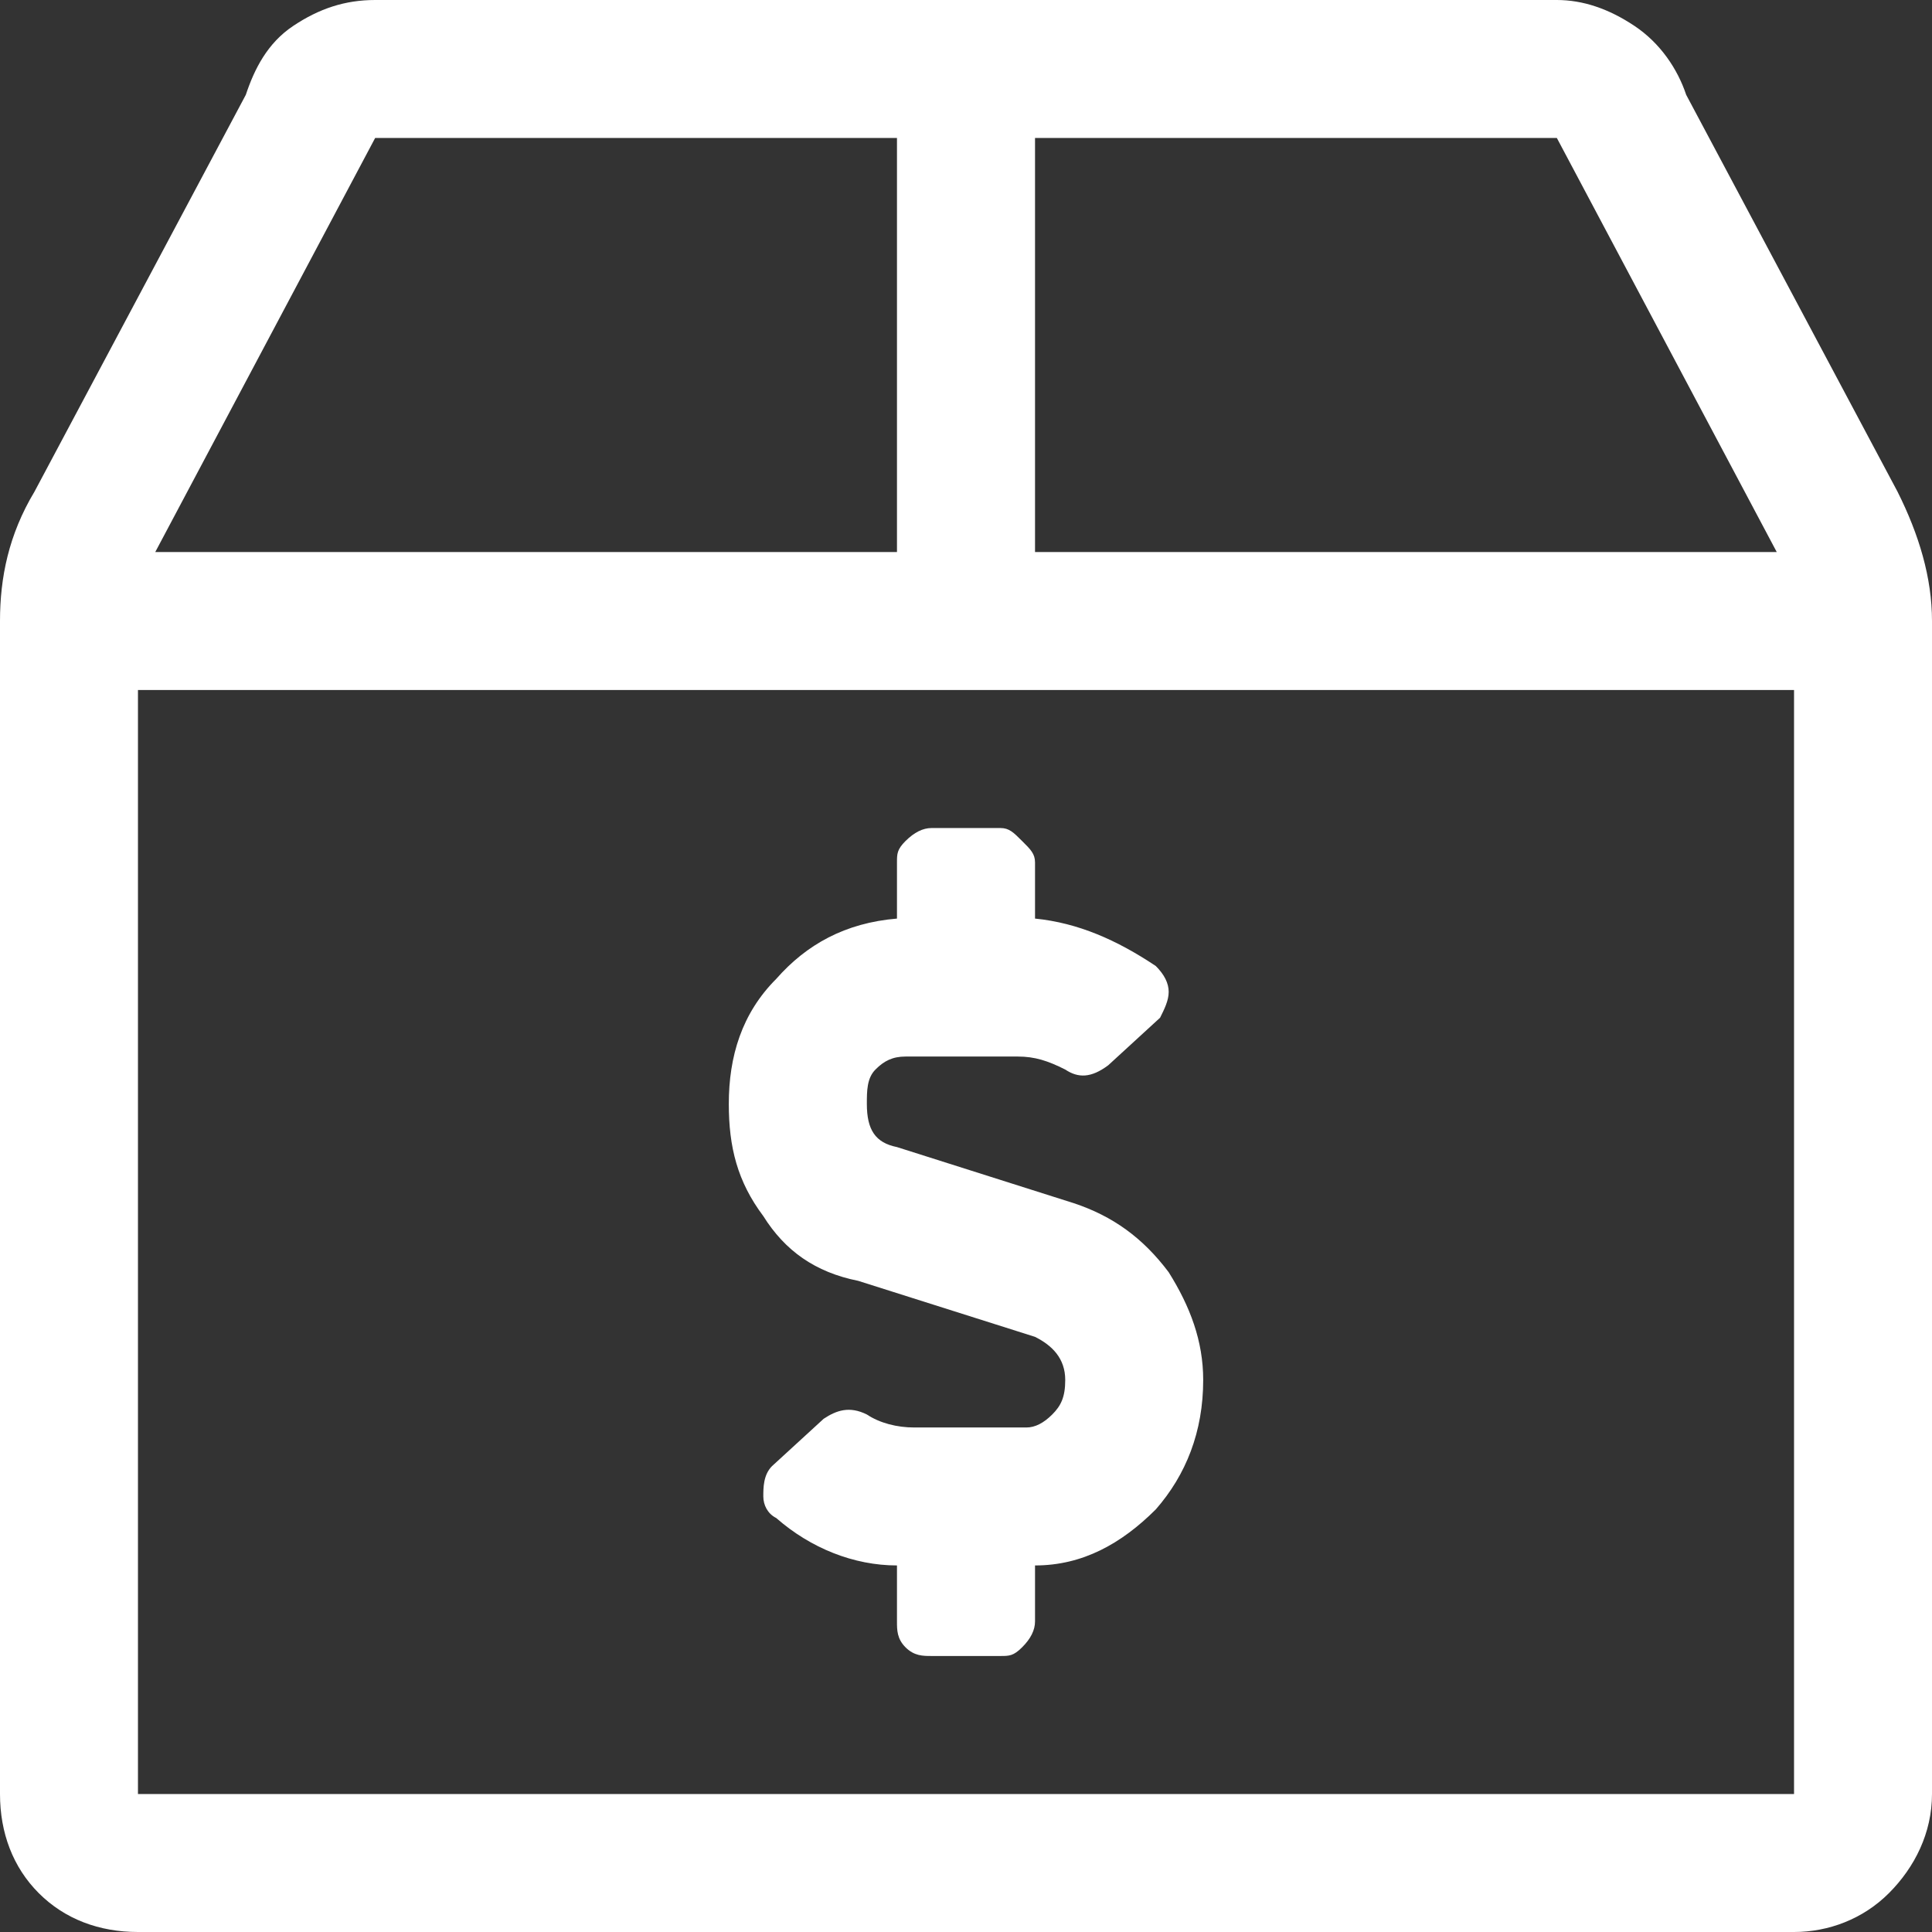 <svg width="22" height="22" viewBox="0 0 22 22" fill="none" xmlns="http://www.w3.org/2000/svg">
<rect x="0" y="0" width="22" height="22" fill="#333333" stroke="none"/>
<path d="M12.228 13.701C12.67 13.848 13.013 14.094 13.308 14.487C13.554 14.88 13.701 15.272 13.701 15.714C13.701 16.304 13.505 16.795 13.161 17.188C12.768 17.58 12.326 17.826 11.786 17.826V18.464C11.786 18.562 11.737 18.661 11.638 18.759C11.54 18.857 11.491 18.857 11.393 18.857H10.607C10.509 18.857 10.411 18.857 10.312 18.759C10.214 18.661 10.214 18.562 10.214 18.464V17.826C9.723 17.826 9.232 17.63 8.839 17.286C8.741 17.237 8.692 17.138 8.692 17.04C8.692 16.942 8.692 16.795 8.79 16.696L9.379 16.156C9.527 16.058 9.674 16.009 9.871 16.107C10.018 16.205 10.214 16.255 10.411 16.255H11.688C11.786 16.255 11.884 16.205 11.982 16.107C12.08 16.009 12.13 15.911 12.13 15.714C12.13 15.469 11.982 15.321 11.786 15.223L9.772 14.585C9.281 14.487 8.938 14.241 8.692 13.848C8.397 13.455 8.299 13.062 8.299 12.571C8.299 12.031 8.446 11.54 8.839 11.147C9.183 10.755 9.625 10.509 10.214 10.46V9.821C10.214 9.723 10.214 9.674 10.312 9.576C10.411 9.478 10.509 9.429 10.607 9.429H11.393C11.491 9.429 11.54 9.478 11.638 9.576C11.737 9.674 11.786 9.723 11.786 9.821V10.46C12.277 10.509 12.719 10.705 13.161 11C13.259 11.098 13.308 11.196 13.308 11.295C13.308 11.393 13.259 11.491 13.21 11.589L12.62 12.13C12.424 12.277 12.277 12.277 12.13 12.179C11.933 12.08 11.786 12.031 11.589 12.031H10.312C10.165 12.031 10.067 12.08 9.969 12.179C9.871 12.277 9.871 12.424 9.871 12.571C9.871 12.866 9.969 13.013 10.214 13.062L12.228 13.701ZM22 7.071V20.429C22 20.87 21.804 21.263 21.509 21.558C21.214 21.853 20.821 22 20.429 22H1.571C1.129 22 0.737 21.853 0.442 21.558C0.147 21.263 0 20.87 0 20.429V7.071C0 6.58 0.098 6.089 0.393 5.598L2.799 1.08C2.897 0.786 3.045 0.491 3.339 0.295C3.634 0.098 3.929 0 4.272 0H17.728C18.022 0 18.317 0.098 18.612 0.295C18.906 0.491 19.103 0.786 19.201 1.08L21.607 5.598C21.853 6.089 22 6.58 22 7.071ZM11.786 1.571V6.286H20.232L17.728 1.571H11.786ZM4.272 1.571L1.768 6.286H10.214V1.571H4.272ZM1.571 20.429H20.429V7.857H1.571V20.429Z" fill="white"/>
</svg>
